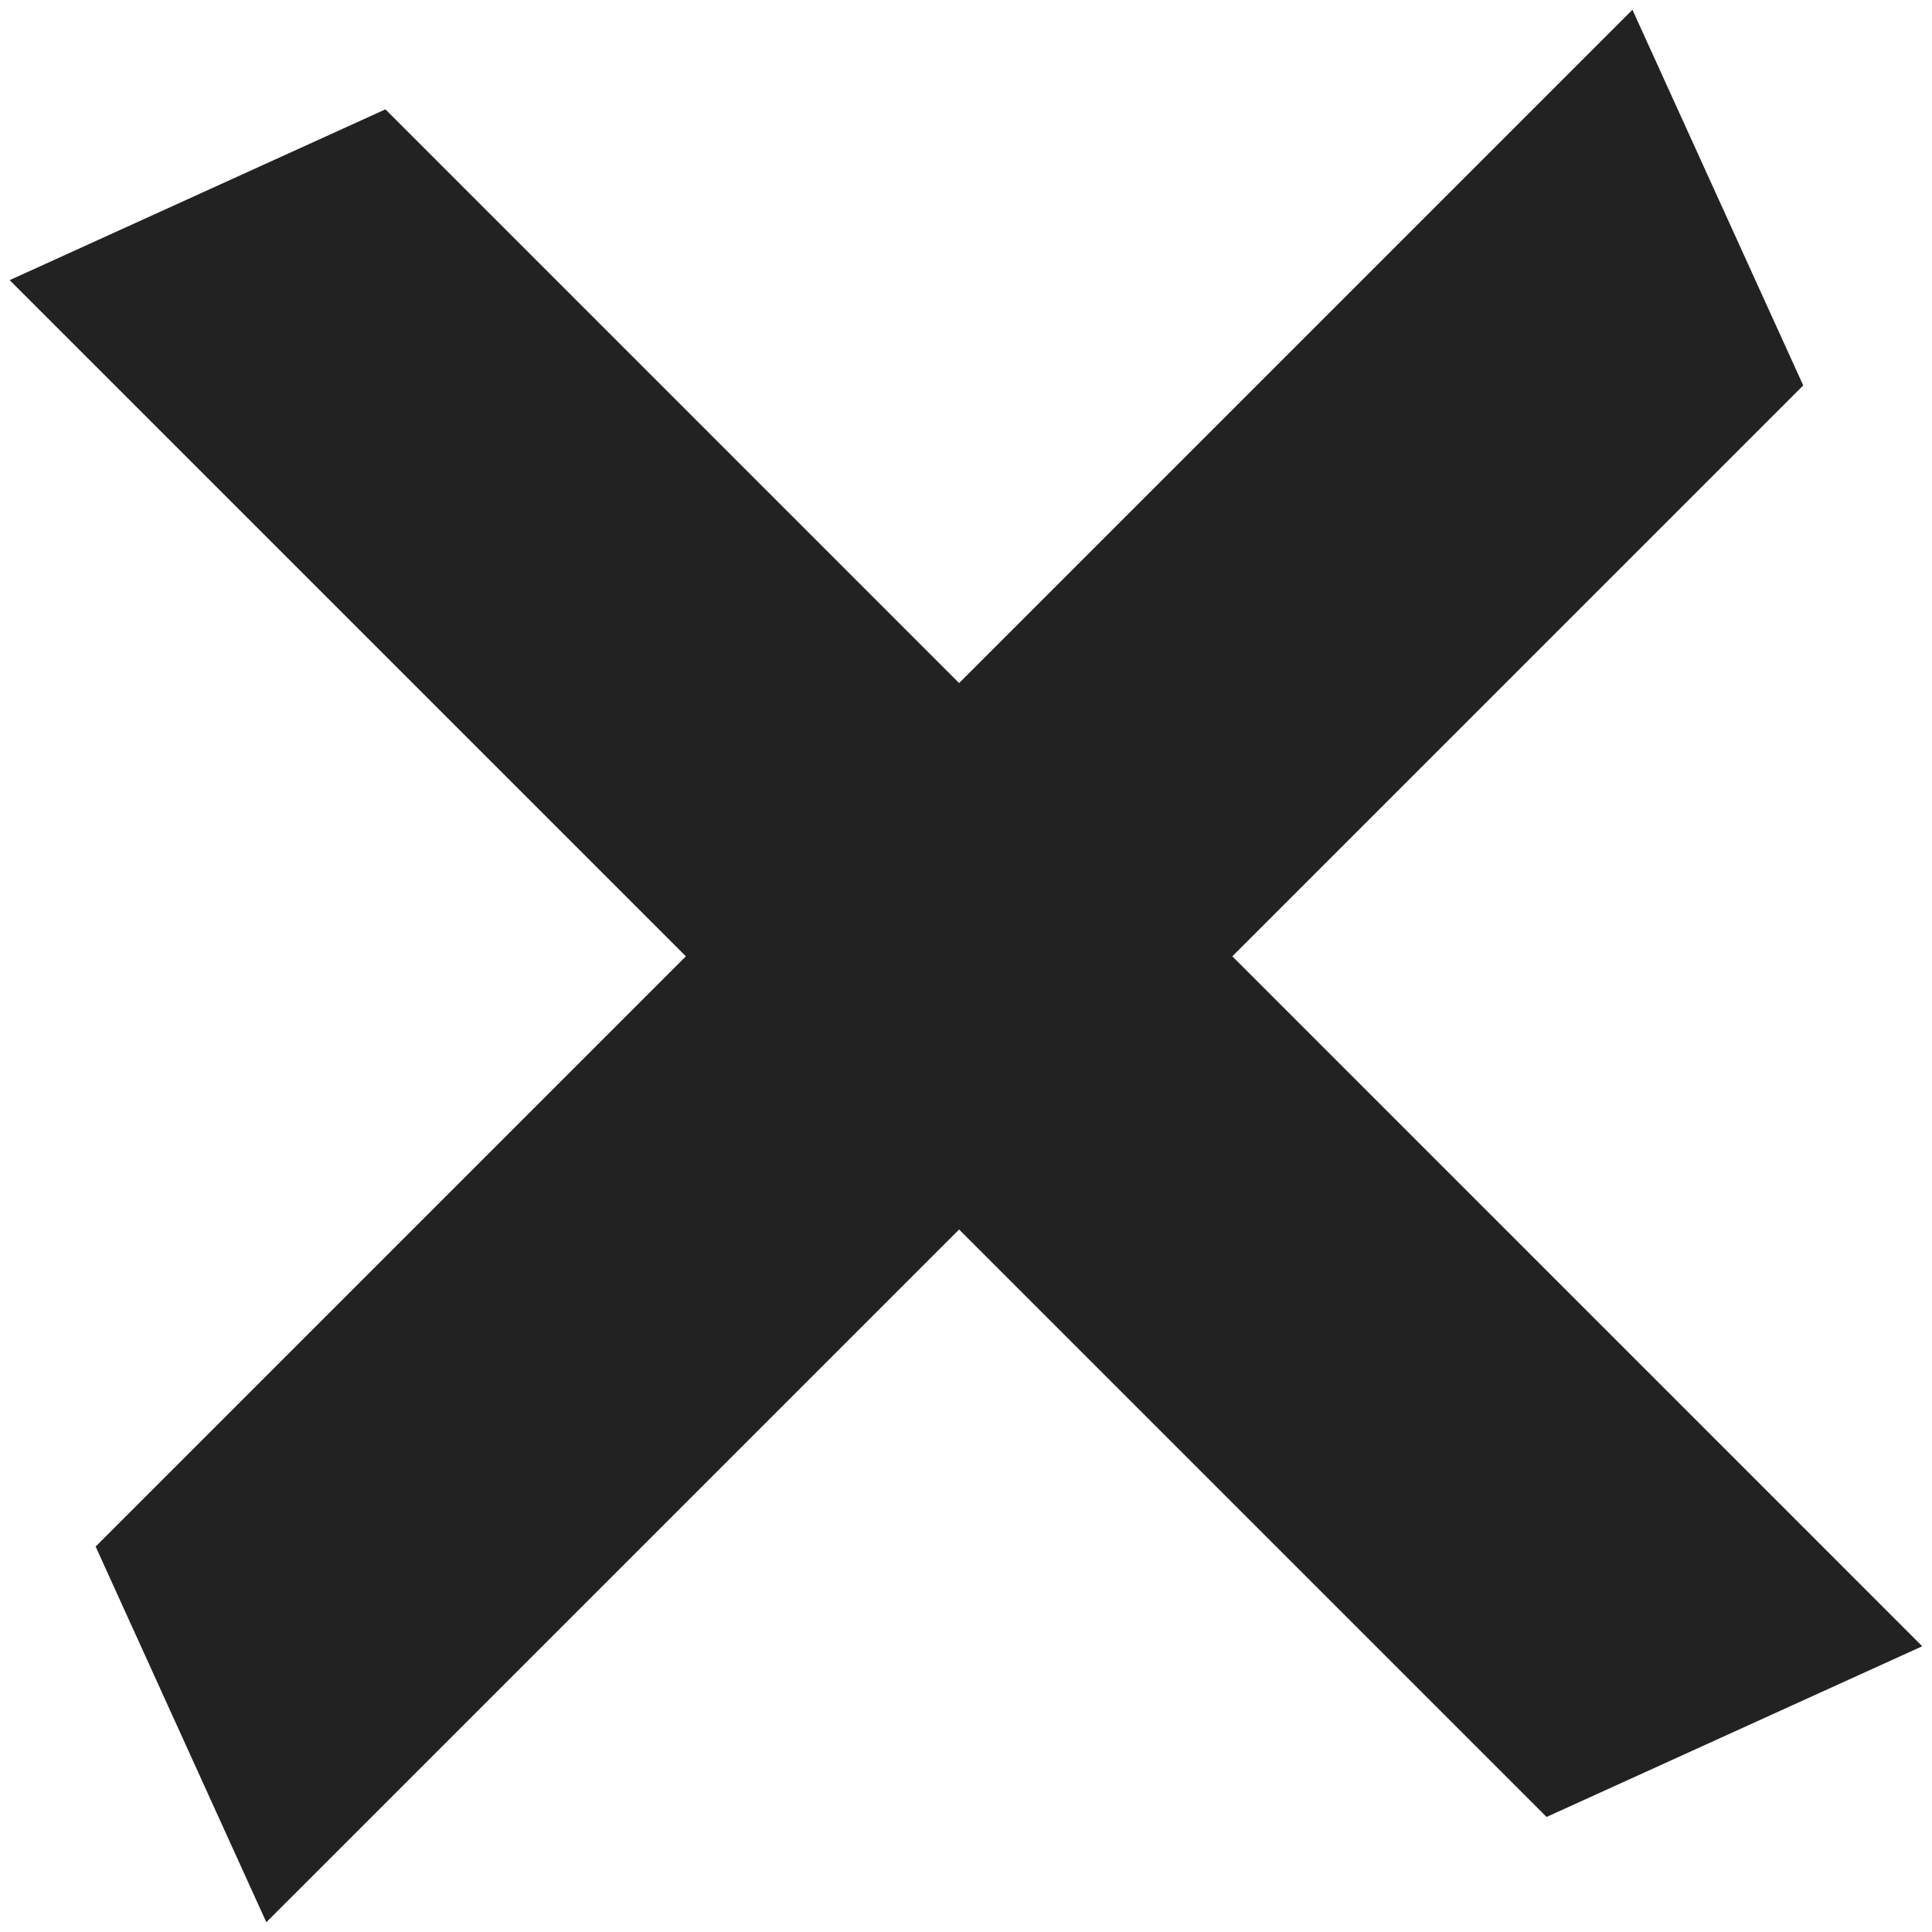 <svg width="20" height="20" viewBox="0 0 20 20" fill="none" xmlns="http://www.w3.org/2000/svg">
<path d="M0.99 16.01L16.899 0.101L18.667 3.99L2.757 19.899L0.99 16.01Z" fill="#222222"/>
<path d="M3.99 1.132L19.899 17.042L16.01 18.809L0.1 2.9L3.99 1.132Z" fill="#222222"/>
</svg>
